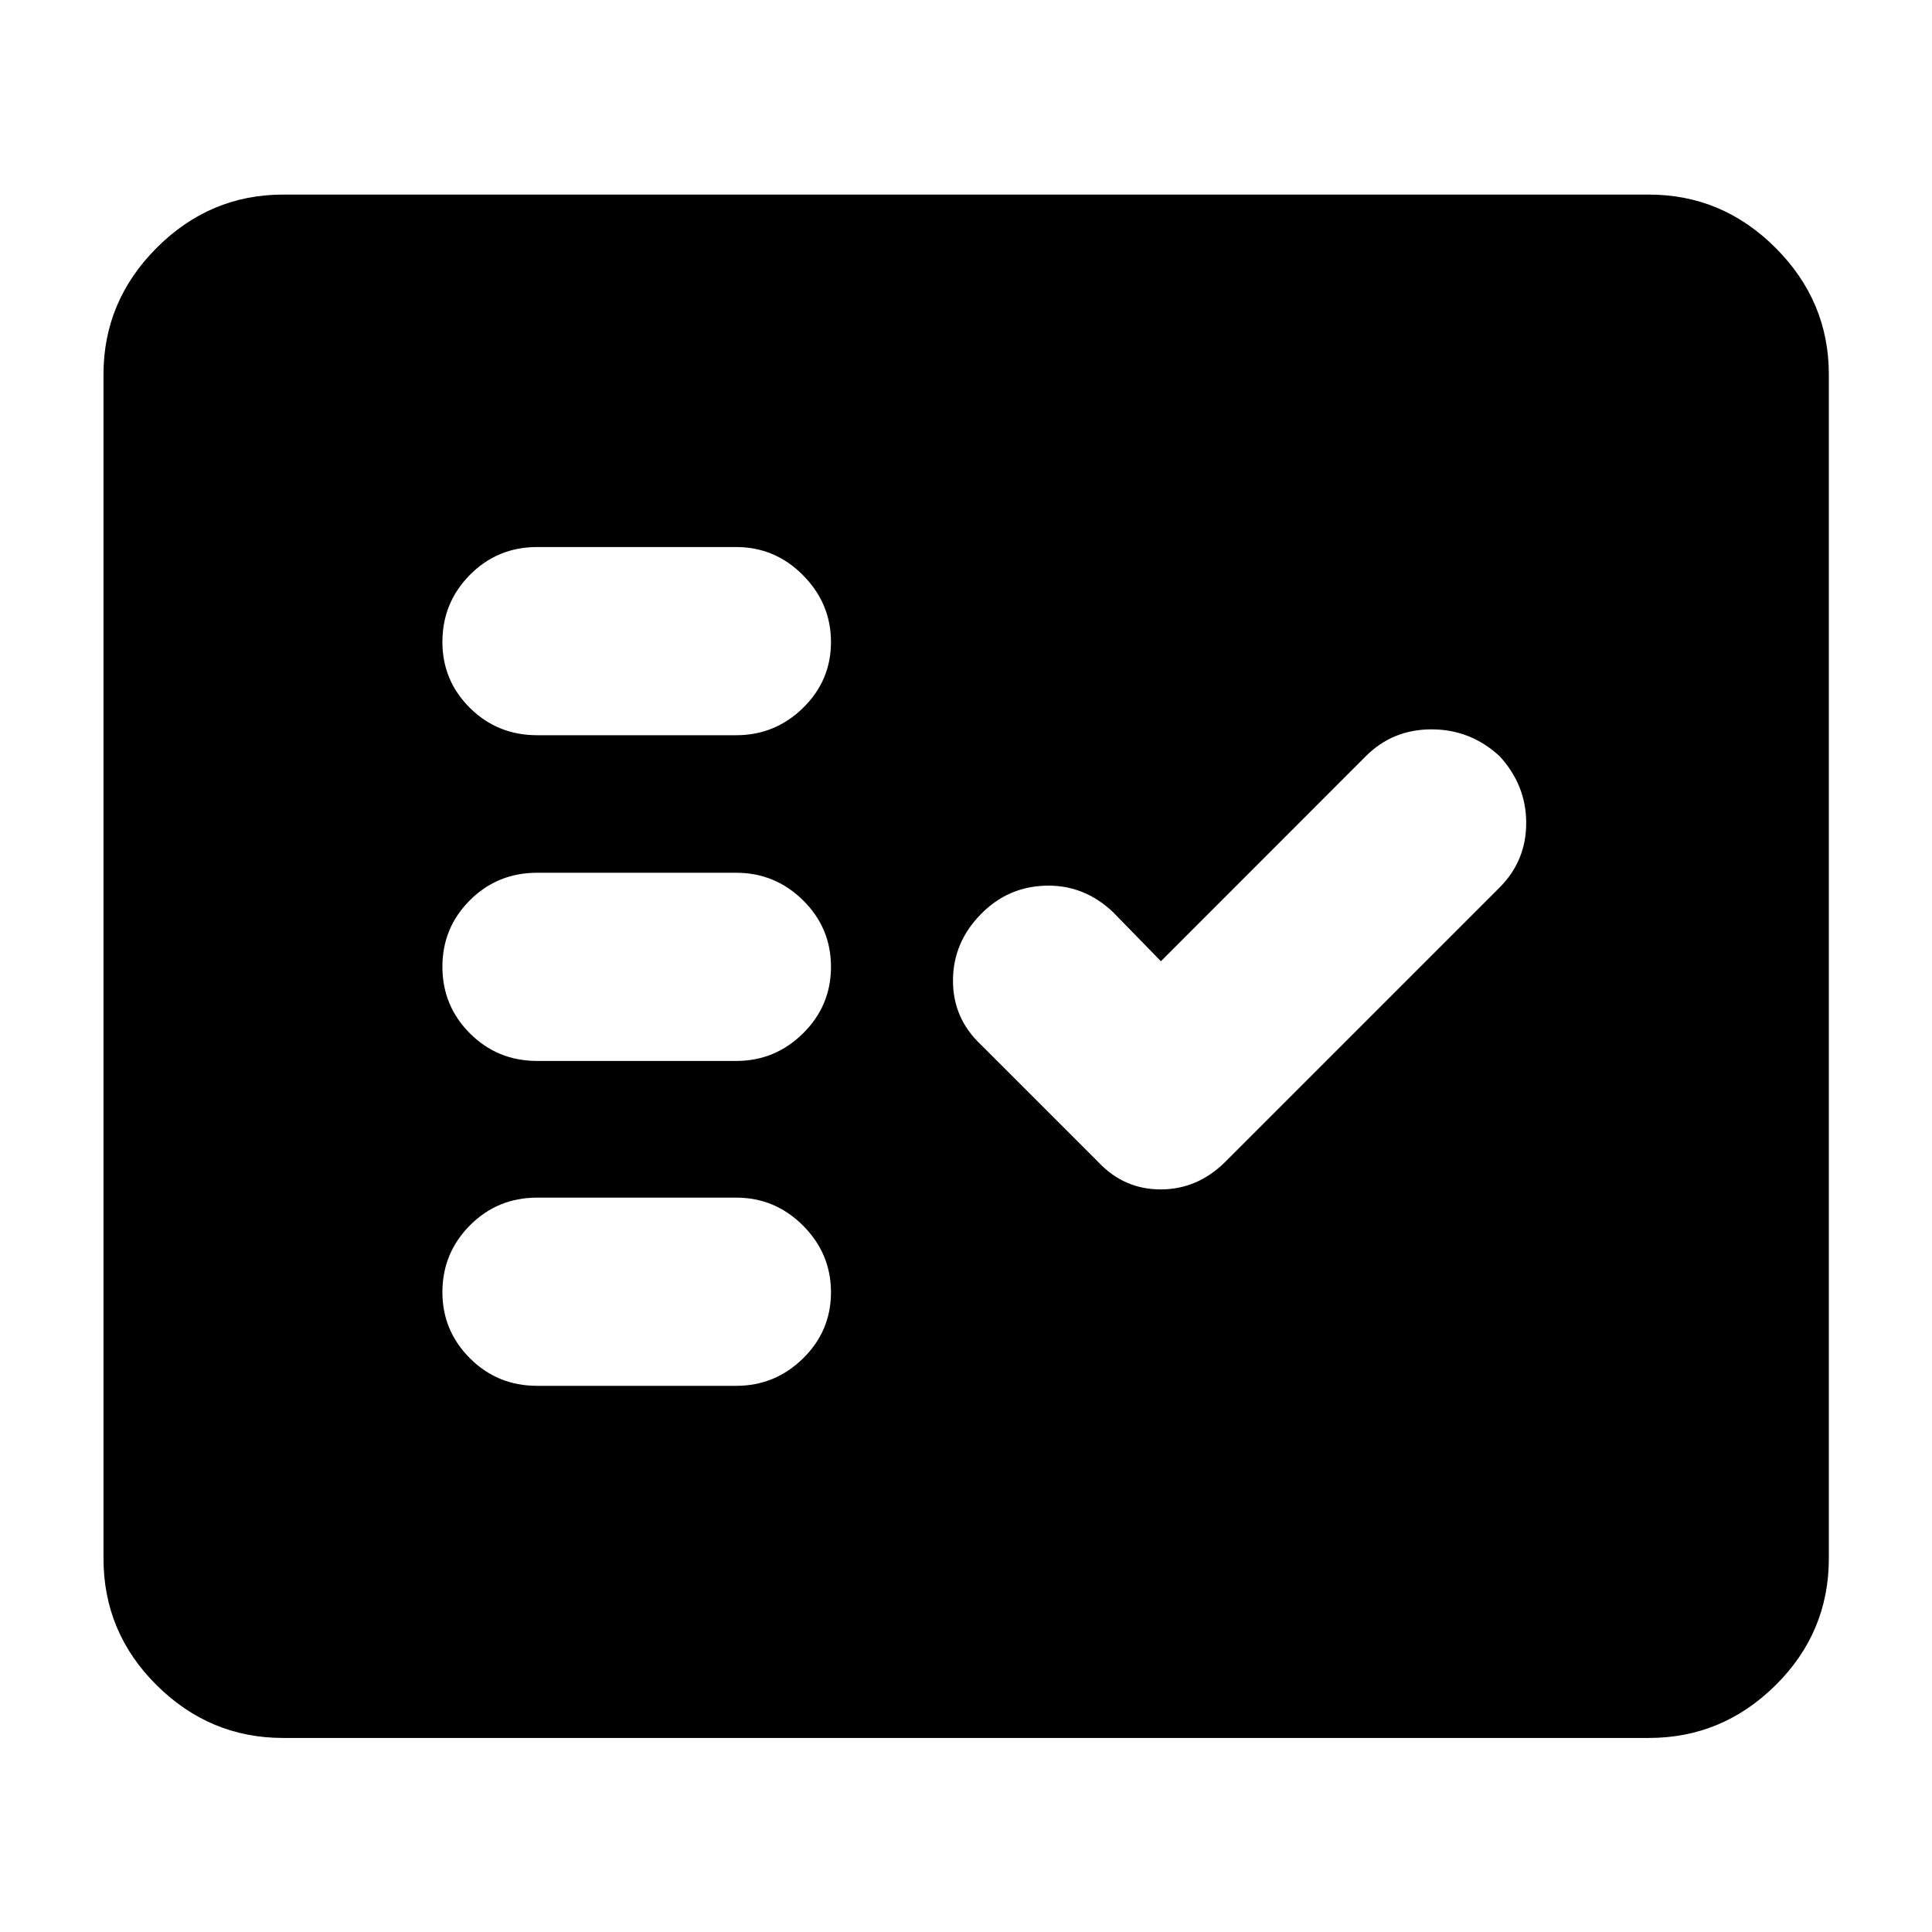 <svg xmlns="http://www.w3.org/2000/svg" height="40" viewBox="0 -960 960 960" width="40"><path d="M140.68-96.42q-36.41 0-62.84-26.21-26.42-26.21-26.42-63.05v-588.21q0-36.48 26.42-62.95 26.43-26.47 62.84-26.47h678.64q36.48 0 62.95 26.47 26.47 26.47 26.47 62.95v588.21q0 36.84-26.47 63.05-26.47 26.21-62.95 26.21H140.68Zm225.14-174.97q19.33 0 33.21-13.63 13.88-13.62 13.88-32.85 0-19.22-13.88-33.13-13.88-13.9-33.21-13.9h-98.91q-19.71 0-33.4 13.77-13.68 13.77-13.68 33.22 0 19.16 13.68 32.84 13.69 13.68 33.4 13.68h98.91Zm211.03-210.98-23.92-24.53q-14.41-13.52-33.26-13.02-18.85.5-32.13 14.02-13.91 14.01-14.01 32.98-.09 18.96 14.01 32.15l58.24 58.24q12.78 13.54 30.96 13.54t31.93-13.54l136.41-136.41q13.28-13.28 13.28-32.13t-13.28-33.24q-14.42-13.28-33.76-13.28-19.33 0-32.63 13.32l-101.84 101.9Zm-211.03 49.55q19.33 0 33.21-13.71 13.88-13.71 13.88-33.06 0-19.36-13.88-33.05-13.88-13.69-33.21-13.69h-98.91q-19.71 0-33.4 13.64-13.68 13.64-13.68 33.06 0 19.43 13.68 33.12 13.69 13.69 33.4 13.69h98.91Zm0-161.85q19.33 0 33.21-13.58 13.88-13.58 13.88-32.73 0-19.16-13.88-33.18t-33.21-14.02h-98.91q-19.71 0-33.4 13.82-13.68 13.82-13.68 33.33 0 19.24 13.68 32.8 13.69 13.56 33.4 13.56h98.91Z"/></svg>